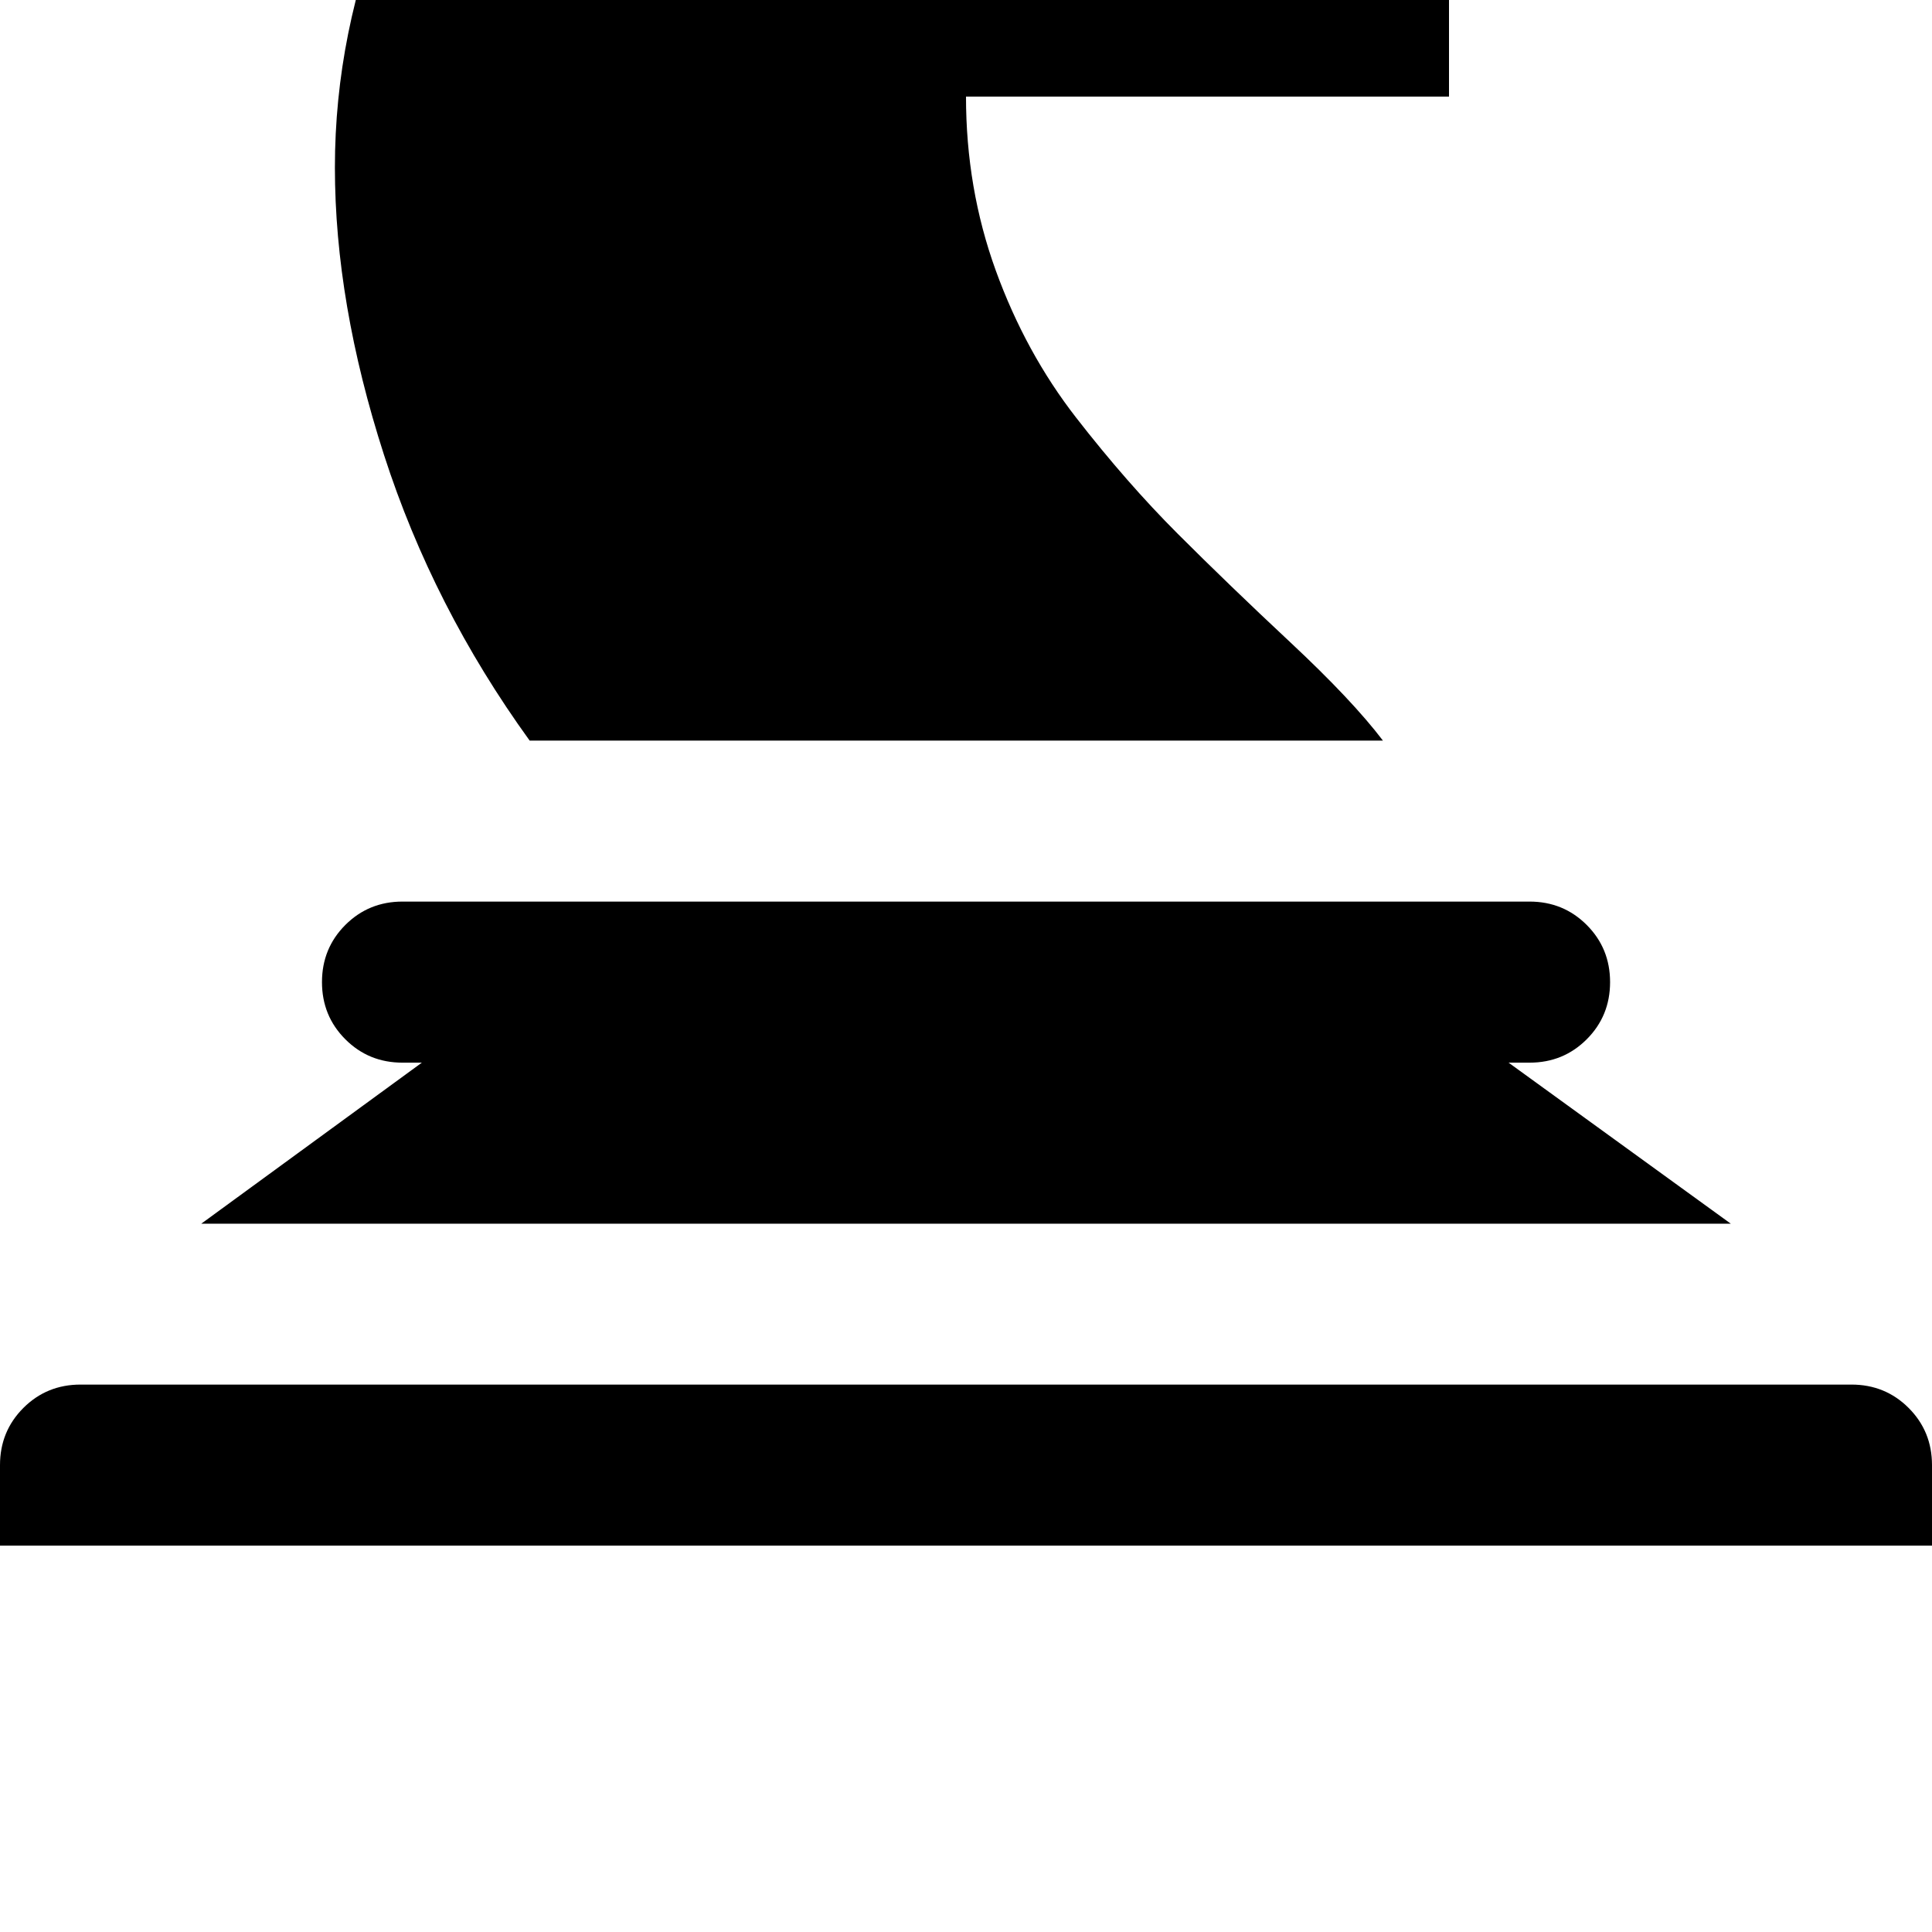 <!-- Generated by IcoMoon.io -->
<svg version="1.1" xmlns="http://www.w3.org/2000/svg" width="32" height="32" viewBox="0 0 32 32">
<title>uniE215</title>
<path d="M16-6.4l8 4.293v3.707h-8q0 1.52 0.493 2.88t1.333 2.44 1.68 1.92 1.867 1.8 1.533 1.627h-14.133q-1.6-2.213-2.413-4.733t-0.813-4.76 0.88-4.387 2.333-3.72 3.36-2.573 3.88-1.107v2.613zM6.667 14.933h18.667q0.56 0 0.947 0.387t0.387 0.947-0.387 0.947-0.947 0.387h-0.347l3.68 2.667h-25.333l3.653-2.667h-0.32q-0.56 0-0.947-0.387t-0.387-0.947 0.387-0.947 0.947-0.387zM1.333 22.933h29.333q0.56 0 0.947 0.387t0.387 0.947v1.333h-32v-1.333q0-0.56 0.387-0.947t0.947-0.387z"></path>
</svg>
